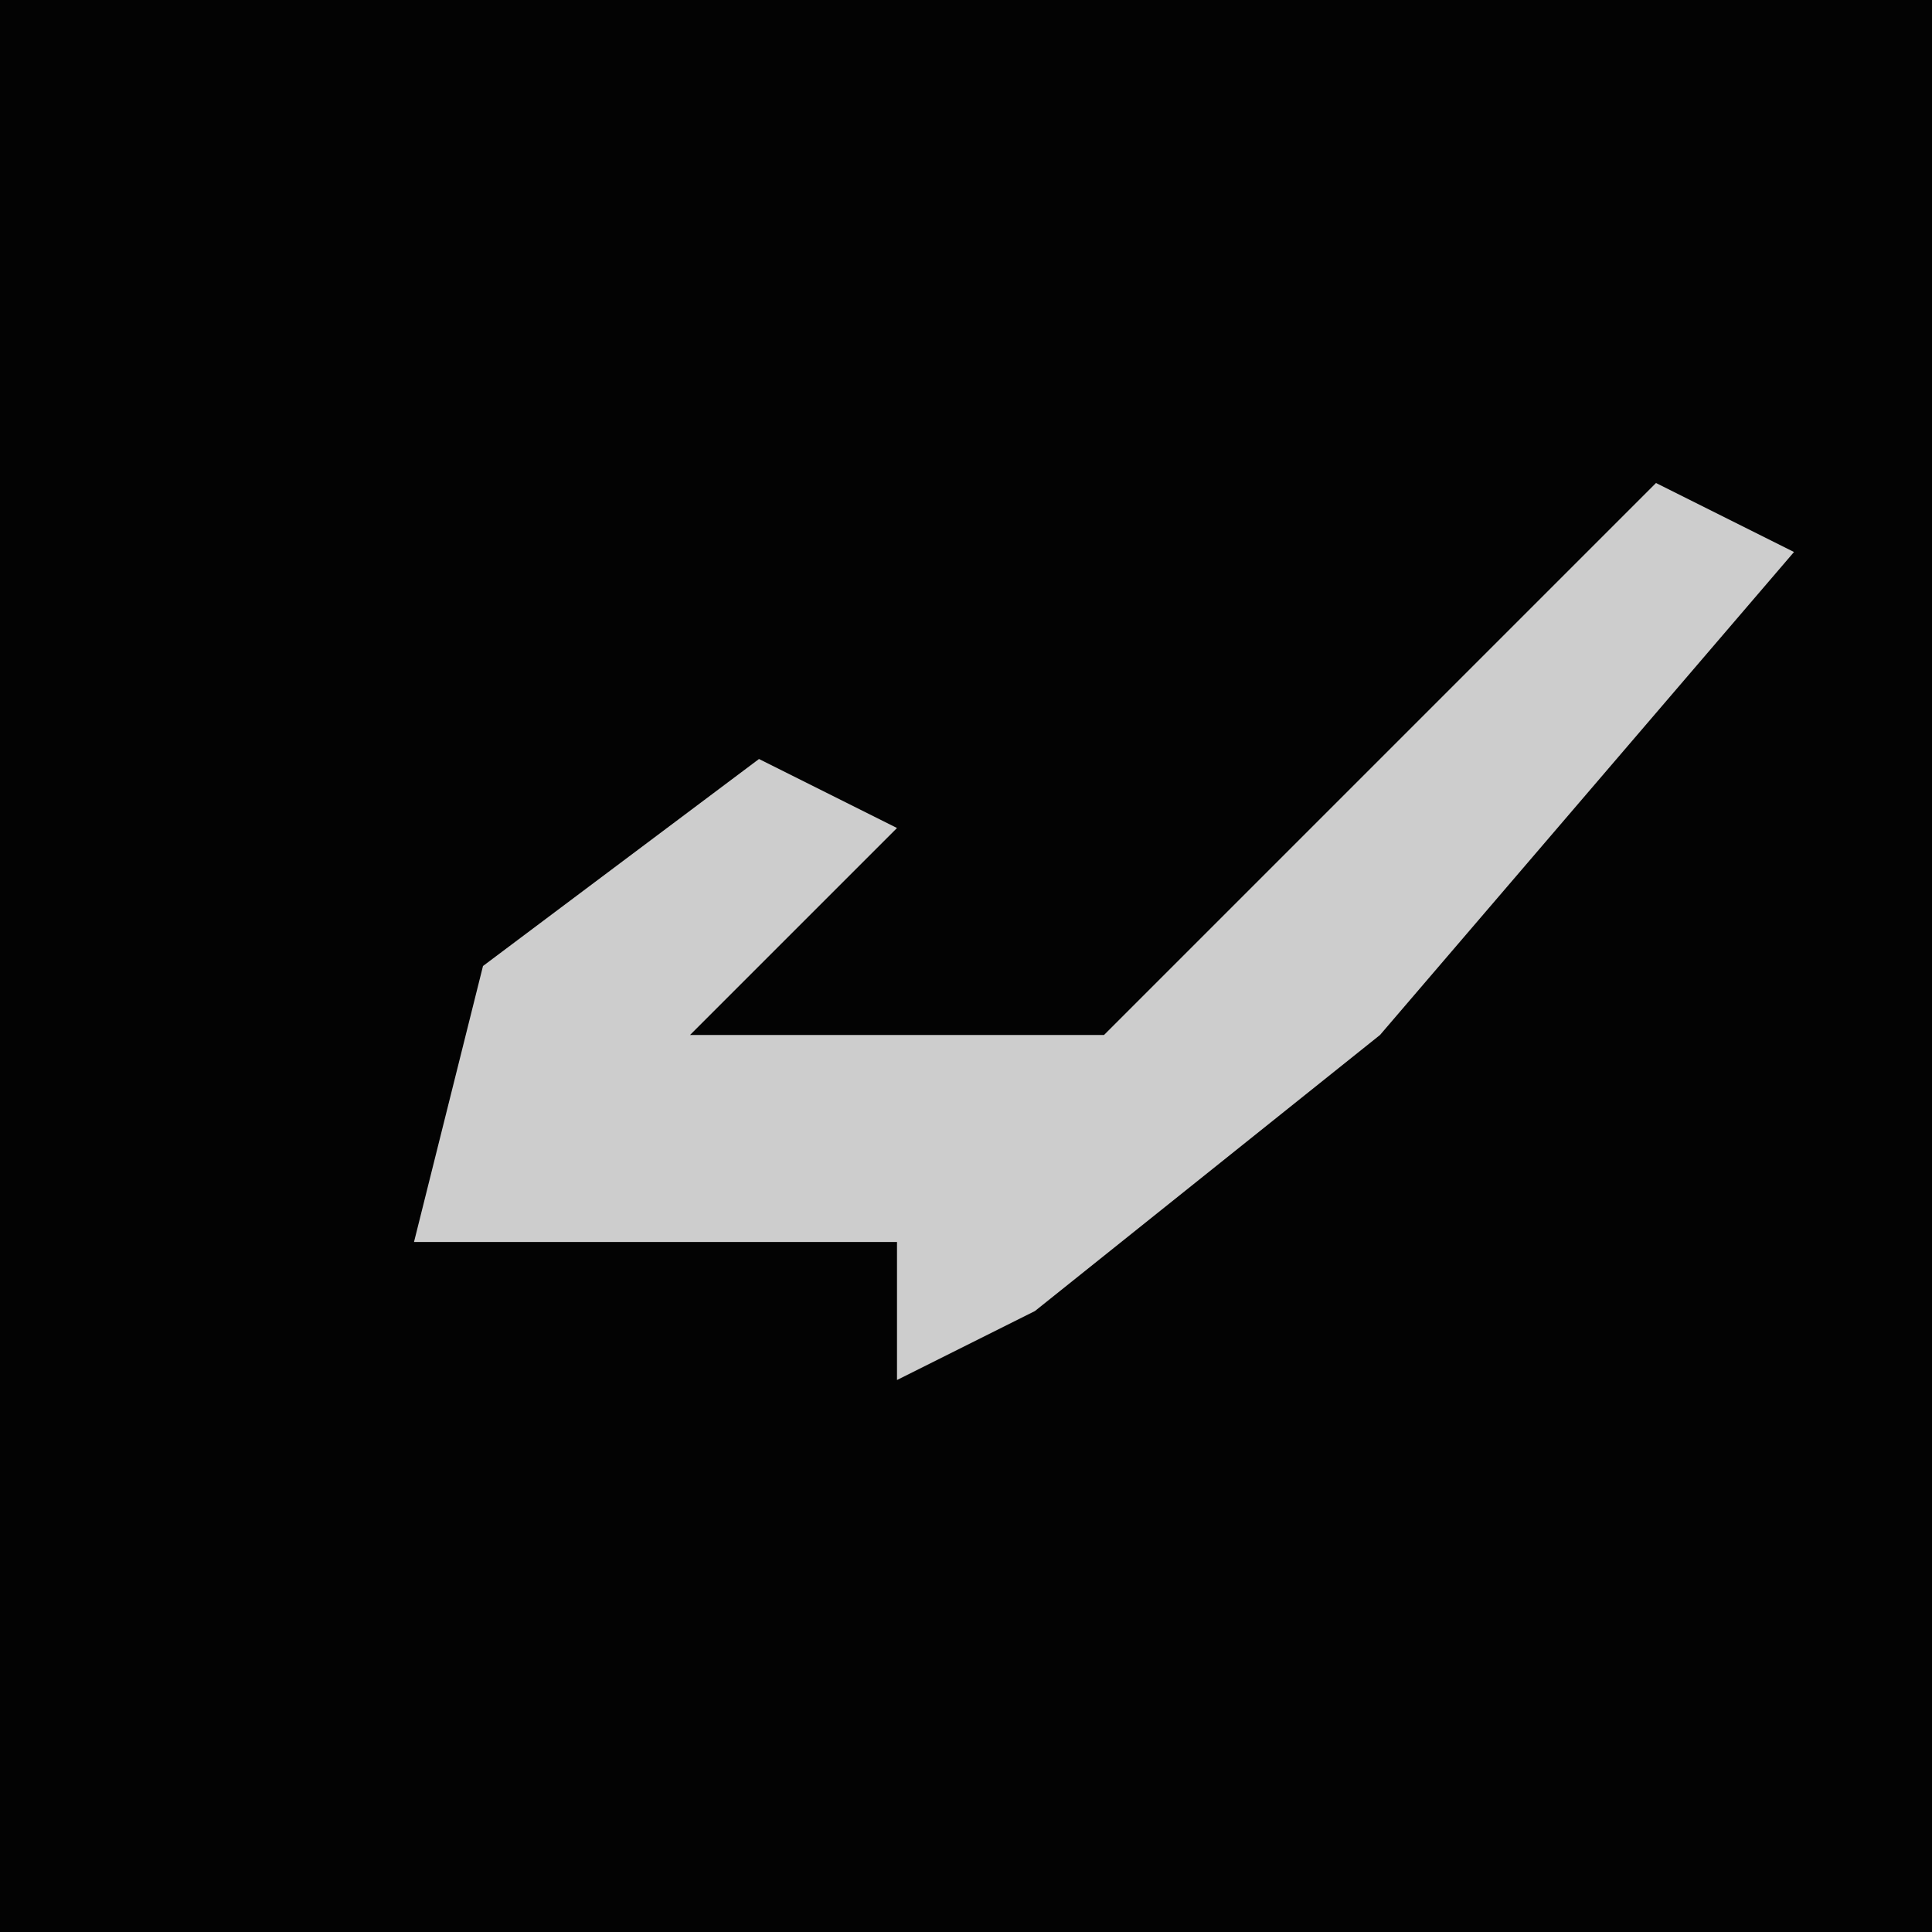 <?xml version="1.0" encoding="UTF-8"?>
<svg version="1.1" xmlns="http://www.w3.org/2000/svg" width="28" height="28">
<path d="M0,0 L28,0 L28,28 L0,28 Z " fill="#030303" transform="translate(0,0)"/>
<path d="M0,0 L2,1 L-4,8 L-9,12 L-11,13 L-11,11 L-18,11 L-17,7 L-13,4 L-11,5 L-14,8 L-8,8 Z " fill="#CDCDCD" transform="translate(24,7)"/>
</svg>
